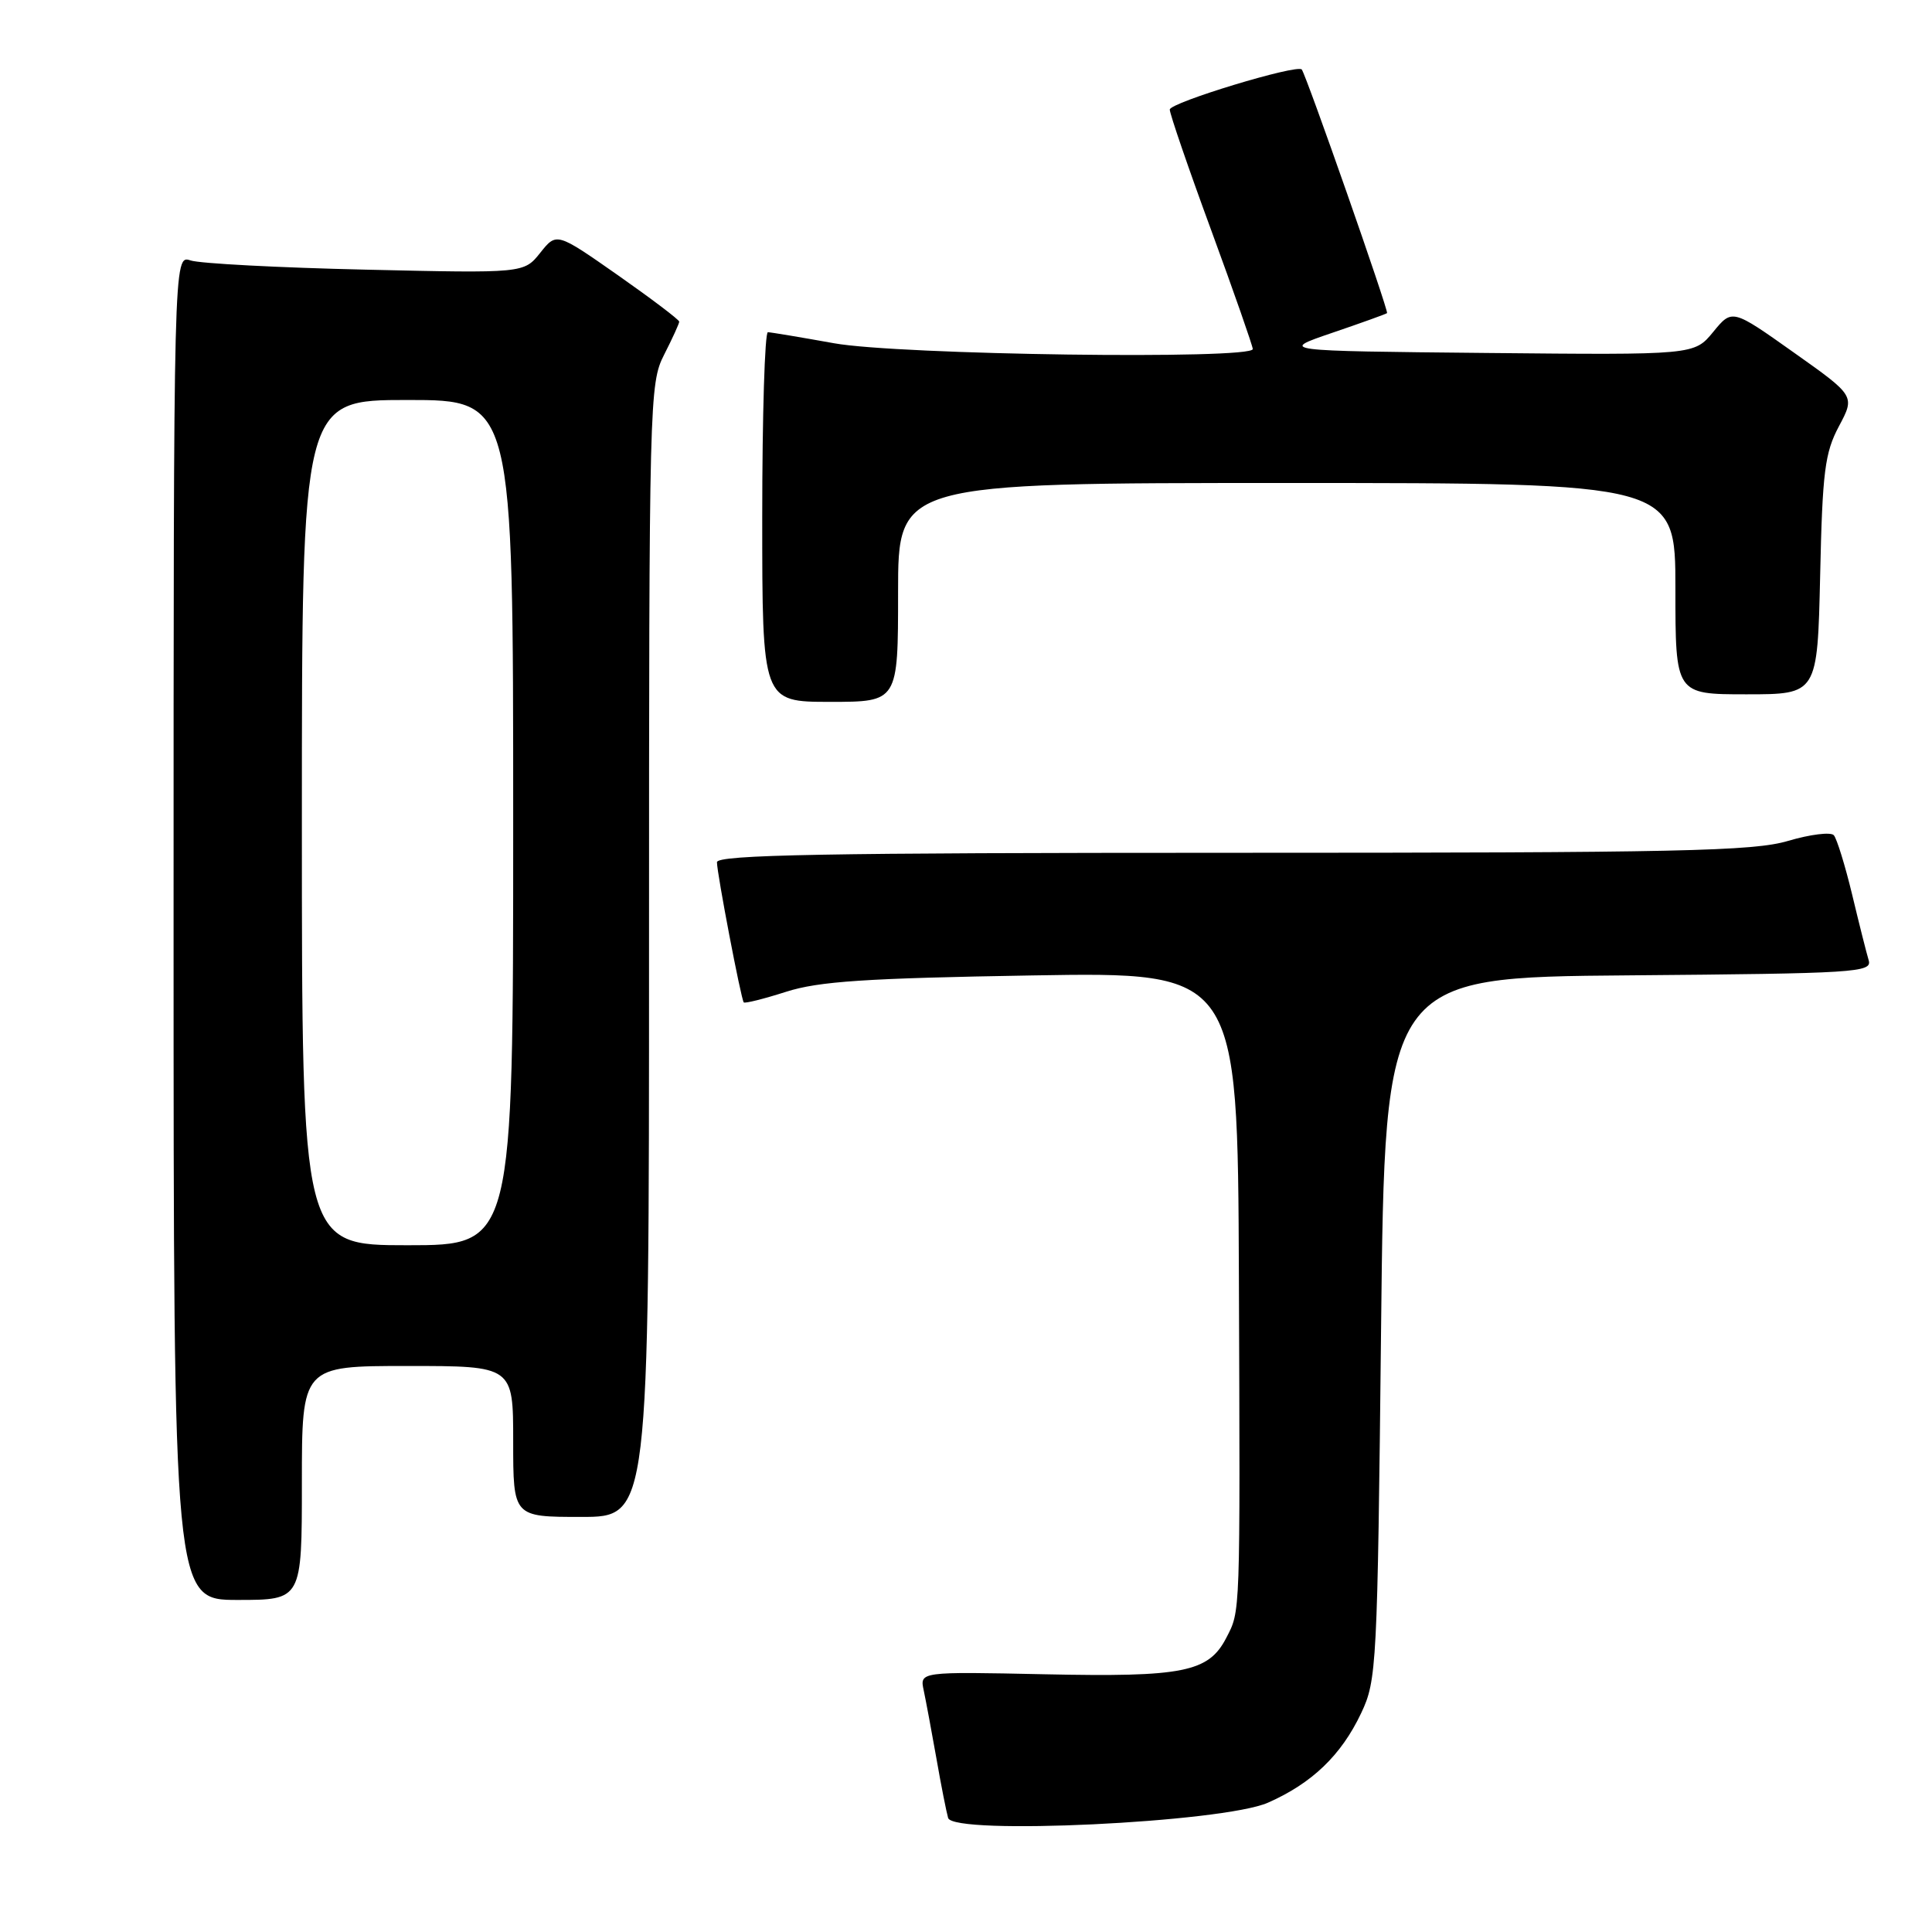 <?xml version="1.0" encoding="UTF-8" standalone="no"?>
<!DOCTYPE svg PUBLIC "-//W3C//DTD SVG 1.1//EN" "http://www.w3.org/Graphics/SVG/1.1/DTD/svg11.dtd" >
<svg xmlns="http://www.w3.org/2000/svg" xmlns:xlink="http://www.w3.org/1999/xlink" version="1.1" viewBox="0 0 256 256">
 <g >
 <path fill="currentColor"
d=" M 168.00 238.87 C 173.84 236.30 177.72 232.58 180.36 227.00 C 182.42 222.66 182.52 220.87 183.00 176.00 C 183.50 129.50 183.50 129.50 215.81 129.24 C 245.95 128.99 248.09 128.86 247.61 127.24 C 247.32 126.28 246.33 122.35 245.41 118.50 C 244.48 114.65 243.39 111.13 242.99 110.67 C 242.58 110.22 239.86 110.56 236.94 111.42 C 232.34 112.79 222.59 113.00 163.32 113.00 C 109.33 113.00 95.00 113.26 95.00 114.25 C 95.00 115.71 98.18 132.35 98.55 132.82 C 98.69 132.99 101.21 132.36 104.15 131.42 C 108.48 130.03 114.69 129.62 136.75 129.25 C 164.00 128.79 164.00 128.79 164.16 169.14 C 164.33 214.57 164.37 213.38 162.48 217.04 C 160.14 221.57 156.77 222.24 138.47 221.85 C 121.86 221.50 121.86 221.50 122.40 224.00 C 122.69 225.38 123.45 229.43 124.08 233.00 C 124.70 236.57 125.41 240.13 125.63 240.89 C 126.32 243.20 162.01 241.50 168.00 238.87 Z  M 40.00 196.50 C 40.00 181.00 40.00 181.00 54.00 181.00 C 68.00 181.00 68.00 181.00 68.00 191.00 C 68.00 201.00 68.00 201.00 77.00 201.00 C 86.00 201.00 86.00 201.00 86.00 125.96 C 86.00 52.89 86.05 50.82 88.00 47.00 C 89.10 44.84 90.00 42.87 90.00 42.62 C 90.00 42.37 86.34 39.60 81.88 36.47 C 73.75 30.78 73.75 30.78 71.59 33.49 C 69.42 36.21 69.42 36.21 48.46 35.73 C 36.93 35.47 26.49 34.92 25.25 34.51 C 23.00 33.77 23.00 33.77 23.00 122.88 C 23.00 212.00 23.00 212.00 31.50 212.00 C 40.00 212.00 40.00 212.00 40.00 196.50 Z  M 119.00 78.50 C 119.00 64.00 119.00 64.00 170.50 64.00 C 222.00 64.00 222.00 64.00 222.00 78.00 C 222.00 92.00 222.00 92.00 231.41 92.00 C 240.82 92.00 240.82 92.00 241.18 76.25 C 241.48 62.49 241.80 59.99 243.67 56.48 C 245.81 52.46 245.81 52.46 237.66 46.69 C 229.52 40.92 229.52 40.92 227.01 43.98 C 224.50 47.04 224.50 47.04 197.00 46.77 C 169.50 46.50 169.50 46.50 176.50 44.11 C 180.35 42.80 183.63 41.62 183.79 41.49 C 184.05 41.27 173.08 9.93 172.49 9.21 C 171.89 8.47 155.00 13.60 155.00 14.52 C 155.00 15.08 157.47 22.29 160.50 30.53 C 163.52 38.76 165.99 45.84 166.00 46.25 C 166.00 47.67 119.03 47.03 110.50 45.48 C 106.10 44.69 102.16 44.03 101.75 44.02 C 101.34 44.01 101.00 55.02 101.00 68.50 C 101.00 93.00 101.00 93.00 110.00 93.00 C 119.00 93.00 119.00 93.00 119.00 78.50 Z  M 40.00 109.00 C 40.00 53.00 40.00 53.00 54.00 53.00 C 68.00 53.00 68.00 53.00 68.00 109.00 C 68.00 165.00 68.00 165.00 54.00 165.00 C 40.00 165.00 40.00 165.00 40.00 109.00 Z "/>
</g>
</svg>